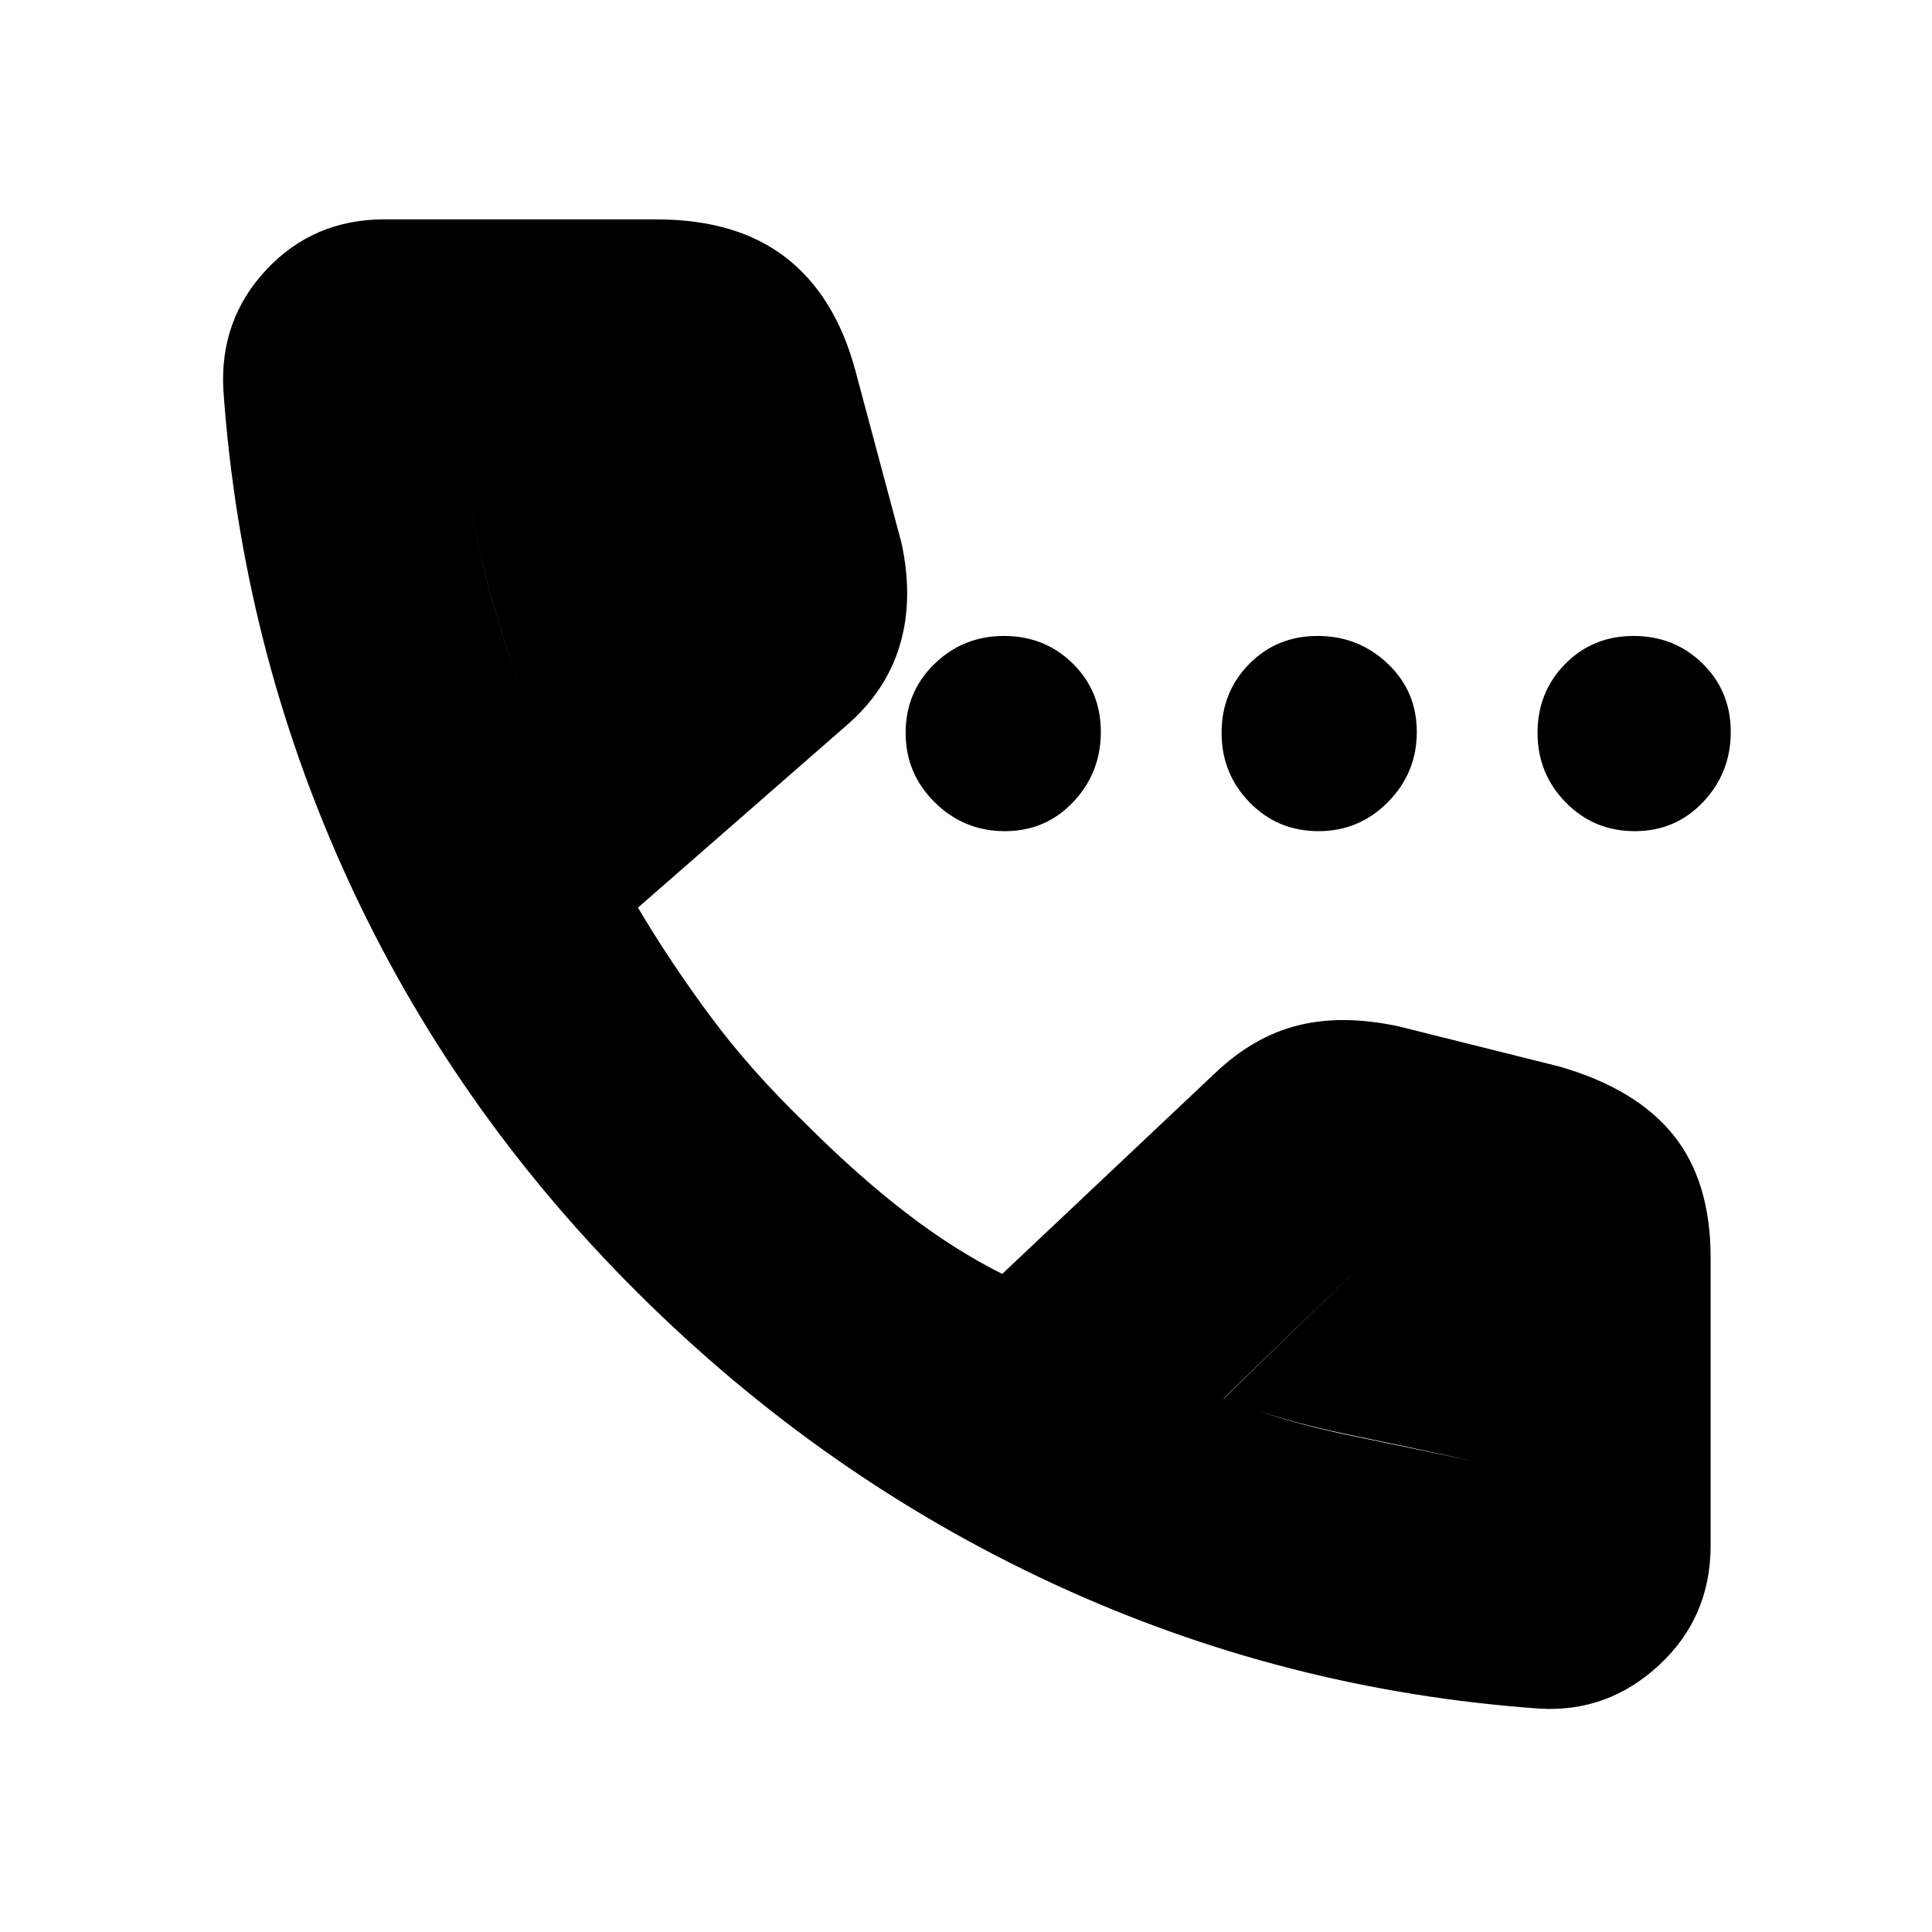 <svg xmlns="http://www.w3.org/2000/svg" height="20" viewBox="0 -960 960 960" width="20"><path d="M499.28-547q-20.28 0-34.78-14.29T450-595.86q0-20.28 14.29-34.21T498.86-644q20.28 0 34.21 13.72t13.93 34q0 20.28-13.72 34.78t-34 14.5Zm155.86 0q-20.28 0-34.21-14.29T607-595.86q0-20.28 13.72-34.21t34-13.93q20.28 0 34.78 13.72t14.5 34q0 20.28-14.29 34.78T655.14-547Zm157.14 0Q792-547 778-561.29t-14-34.57q0-20.28 13.72-34.21t34-13.93Q832-644 846-630.28t14 34q0 20.28-13.72 34.78t-34 14.5ZM765-111q-127.1-9-241.55-62Q409-226 317-317.5 225-409 172.5-523.78T111-766q-2-35.14 21.43-60.07T191-851h135q40 0 64.5 19t34.5 56l23 86q6 28-1 51t-27 40l-103 90q16 27 36 54t47.97 53.98Q426-376 450-357.5q24 18.5 48 30.5l106-100q19-18 41-23.5t50 .5l80 20q38 11 56.5 34t18.5 61v143q0 35.57-25.5 59.29Q799-109 765-111ZM260-616l69-61-14.16-56H231q3 31 10.46 59.94Q248.91-644.12 260-616Zm348 350.8q29.1 11.44 60.38 17.95T732-234v-85l-55-13-69 66.8ZM260-616q-11-28-18.5-57T231-733h84l14 56-69 61Zm348 351 69-67 55 13v85q-32-7-63.5-13.5T608-265Z"/></svg>